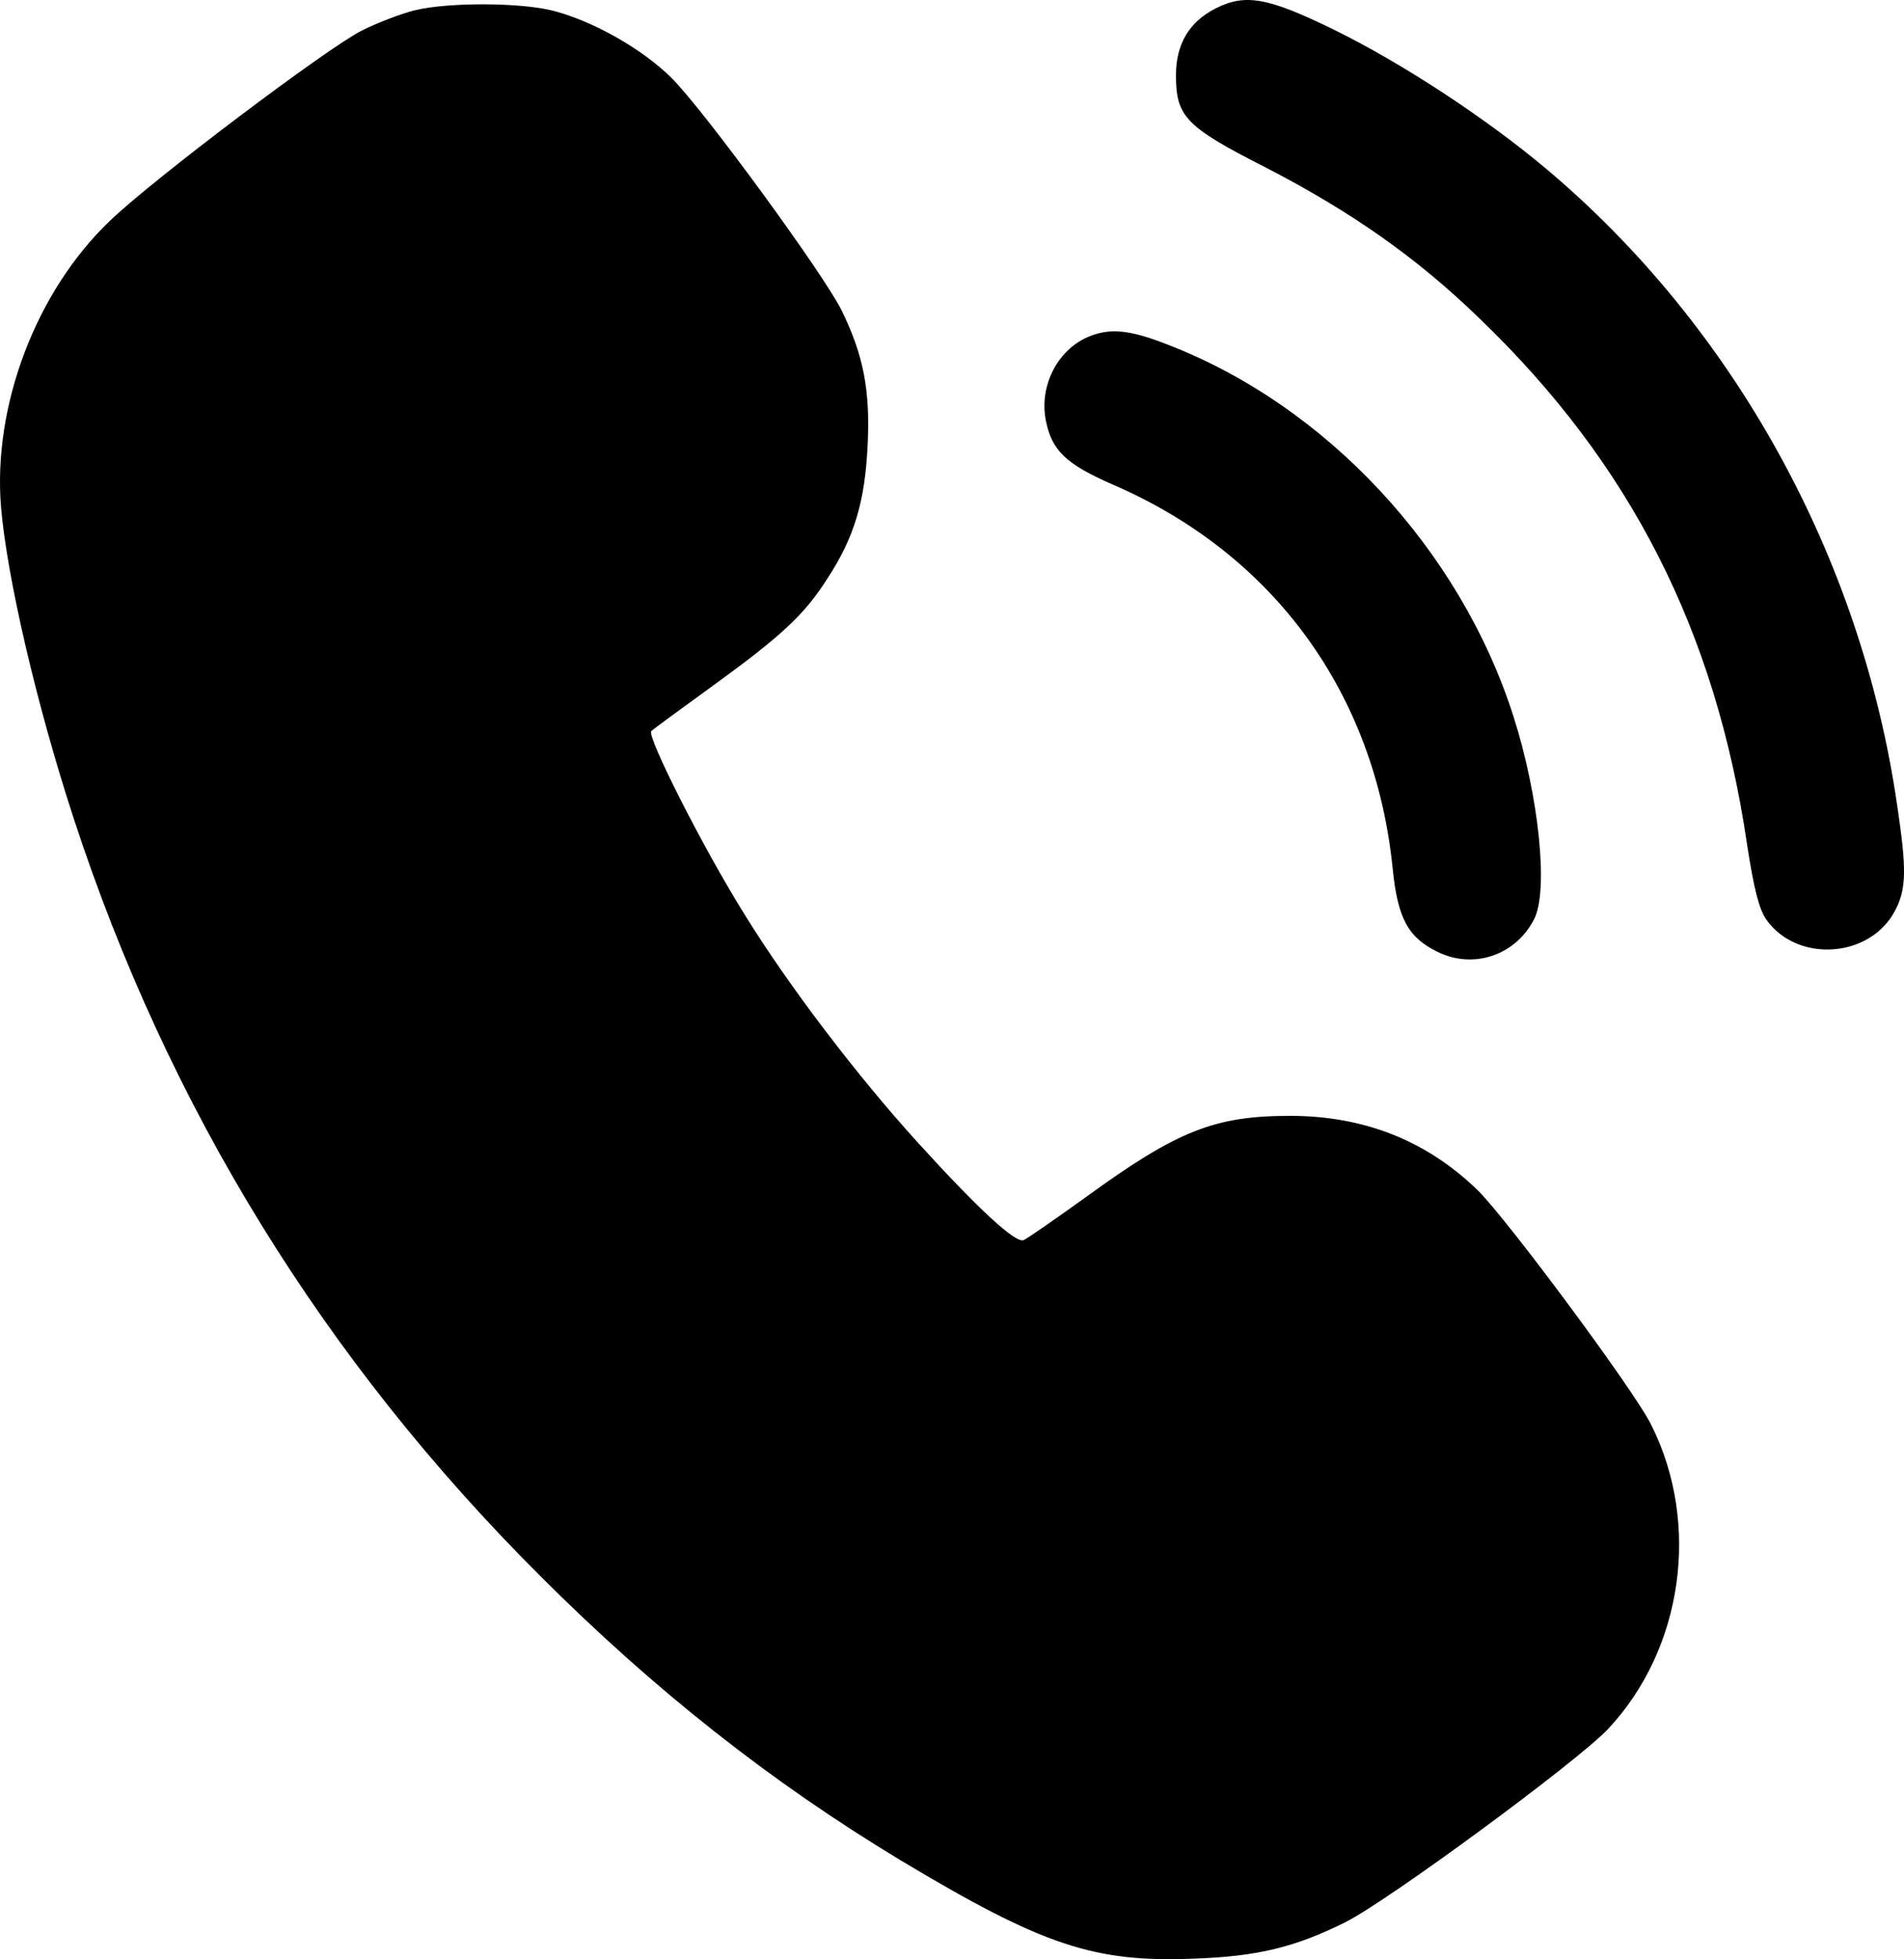 <svg xmlns="http://www.w3.org/2000/svg" fill="none" viewBox="49.18 43.16 413.71 425.66">
<path d="M313.3 45C307.6 47.9 304.7 52.7 304.7 59.5C304.7 68.5 306.8 70.7 324.1 79.5C342.7 89.1 357 99.1 370.6 112.3C403.5 143.9 422 180.3 428.8 226.7C430.3 236.4 431.4 240.7 433 243C439.8 252.5 455.7 251.3 461 240.9C463.4 236.3 463.5 232.1 461.4 218.1C453.6 164.2 425.9 114.1 385.1 79.8C372 68.8 354 57 339.2 49.7C324.7 42.6 319.8 41.7 313.3 45Z" fill="currentColor"/>
<path d="M139.3 45.4C136.4 46.1 131.2 48.1 127.8 49.8C120.4 53.5 82.3 82.2 73 91.2C57 106.5 47.6 131.3 49.4 153.3C50.7 168.6 57.1 196.2 65.2 221C85.7 283.7 119.5 338.6 166.5 385.5C191.5 410.5 216.8 430.4 244.8 447.3C275.8 465.9 286.9 469.6 308.8 468.7C322.6 468.2 330.6 466.2 341.5 460.8C351 456 391.9 425.9 398.6 418.8C414.9 401.4 418.7 374.2 408 352.8C404.4 345.4 376.6 308 370.3 301.8C359.2 291 345.6 285.6 329.5 285.6C313.1 285.6 305 288.8 285.2 303.2C278.4 308.1 272.3 312.3 271.6 312.6C269.8 313.3 261.7 305.8 248.7 291.5C235.6 277.1 220.7 257.6 211 241.9C202 227.5 189.6 203 190.7 202C191.1 201.6 197.1 197.2 204 192.2C218.9 181.4 224 176.7 229 168.8C234.8 159.9 237.1 152.2 237.7 140C238.3 127.9 236.8 120.3 232 110.5C228 102.5 202 66.9 195 60C188.7 53.8 178.2 47.8 169.4 45.5C162.4 43.7 146.7 43.6 139.3 45.4Z" fill="currentColor"/>
<path d="M285.5 116.4C278.9 119.3 275 127 276.4 134.4C277.7 141.1 280.8 144 291.1 148.5C326 163.6 348 193.9 351.8 232C352.9 242.8 355.2 246.9 361.6 250C369.4 253.8 378.5 250.7 382.5 242.9C385.7 236.8 383.6 216.2 378 198.7C366.4 162.5 337.4 131.3 302.8 118C294.4 114.7 290.2 114.4 285.5 116.4Z" fill="currentColor"/>
</svg>